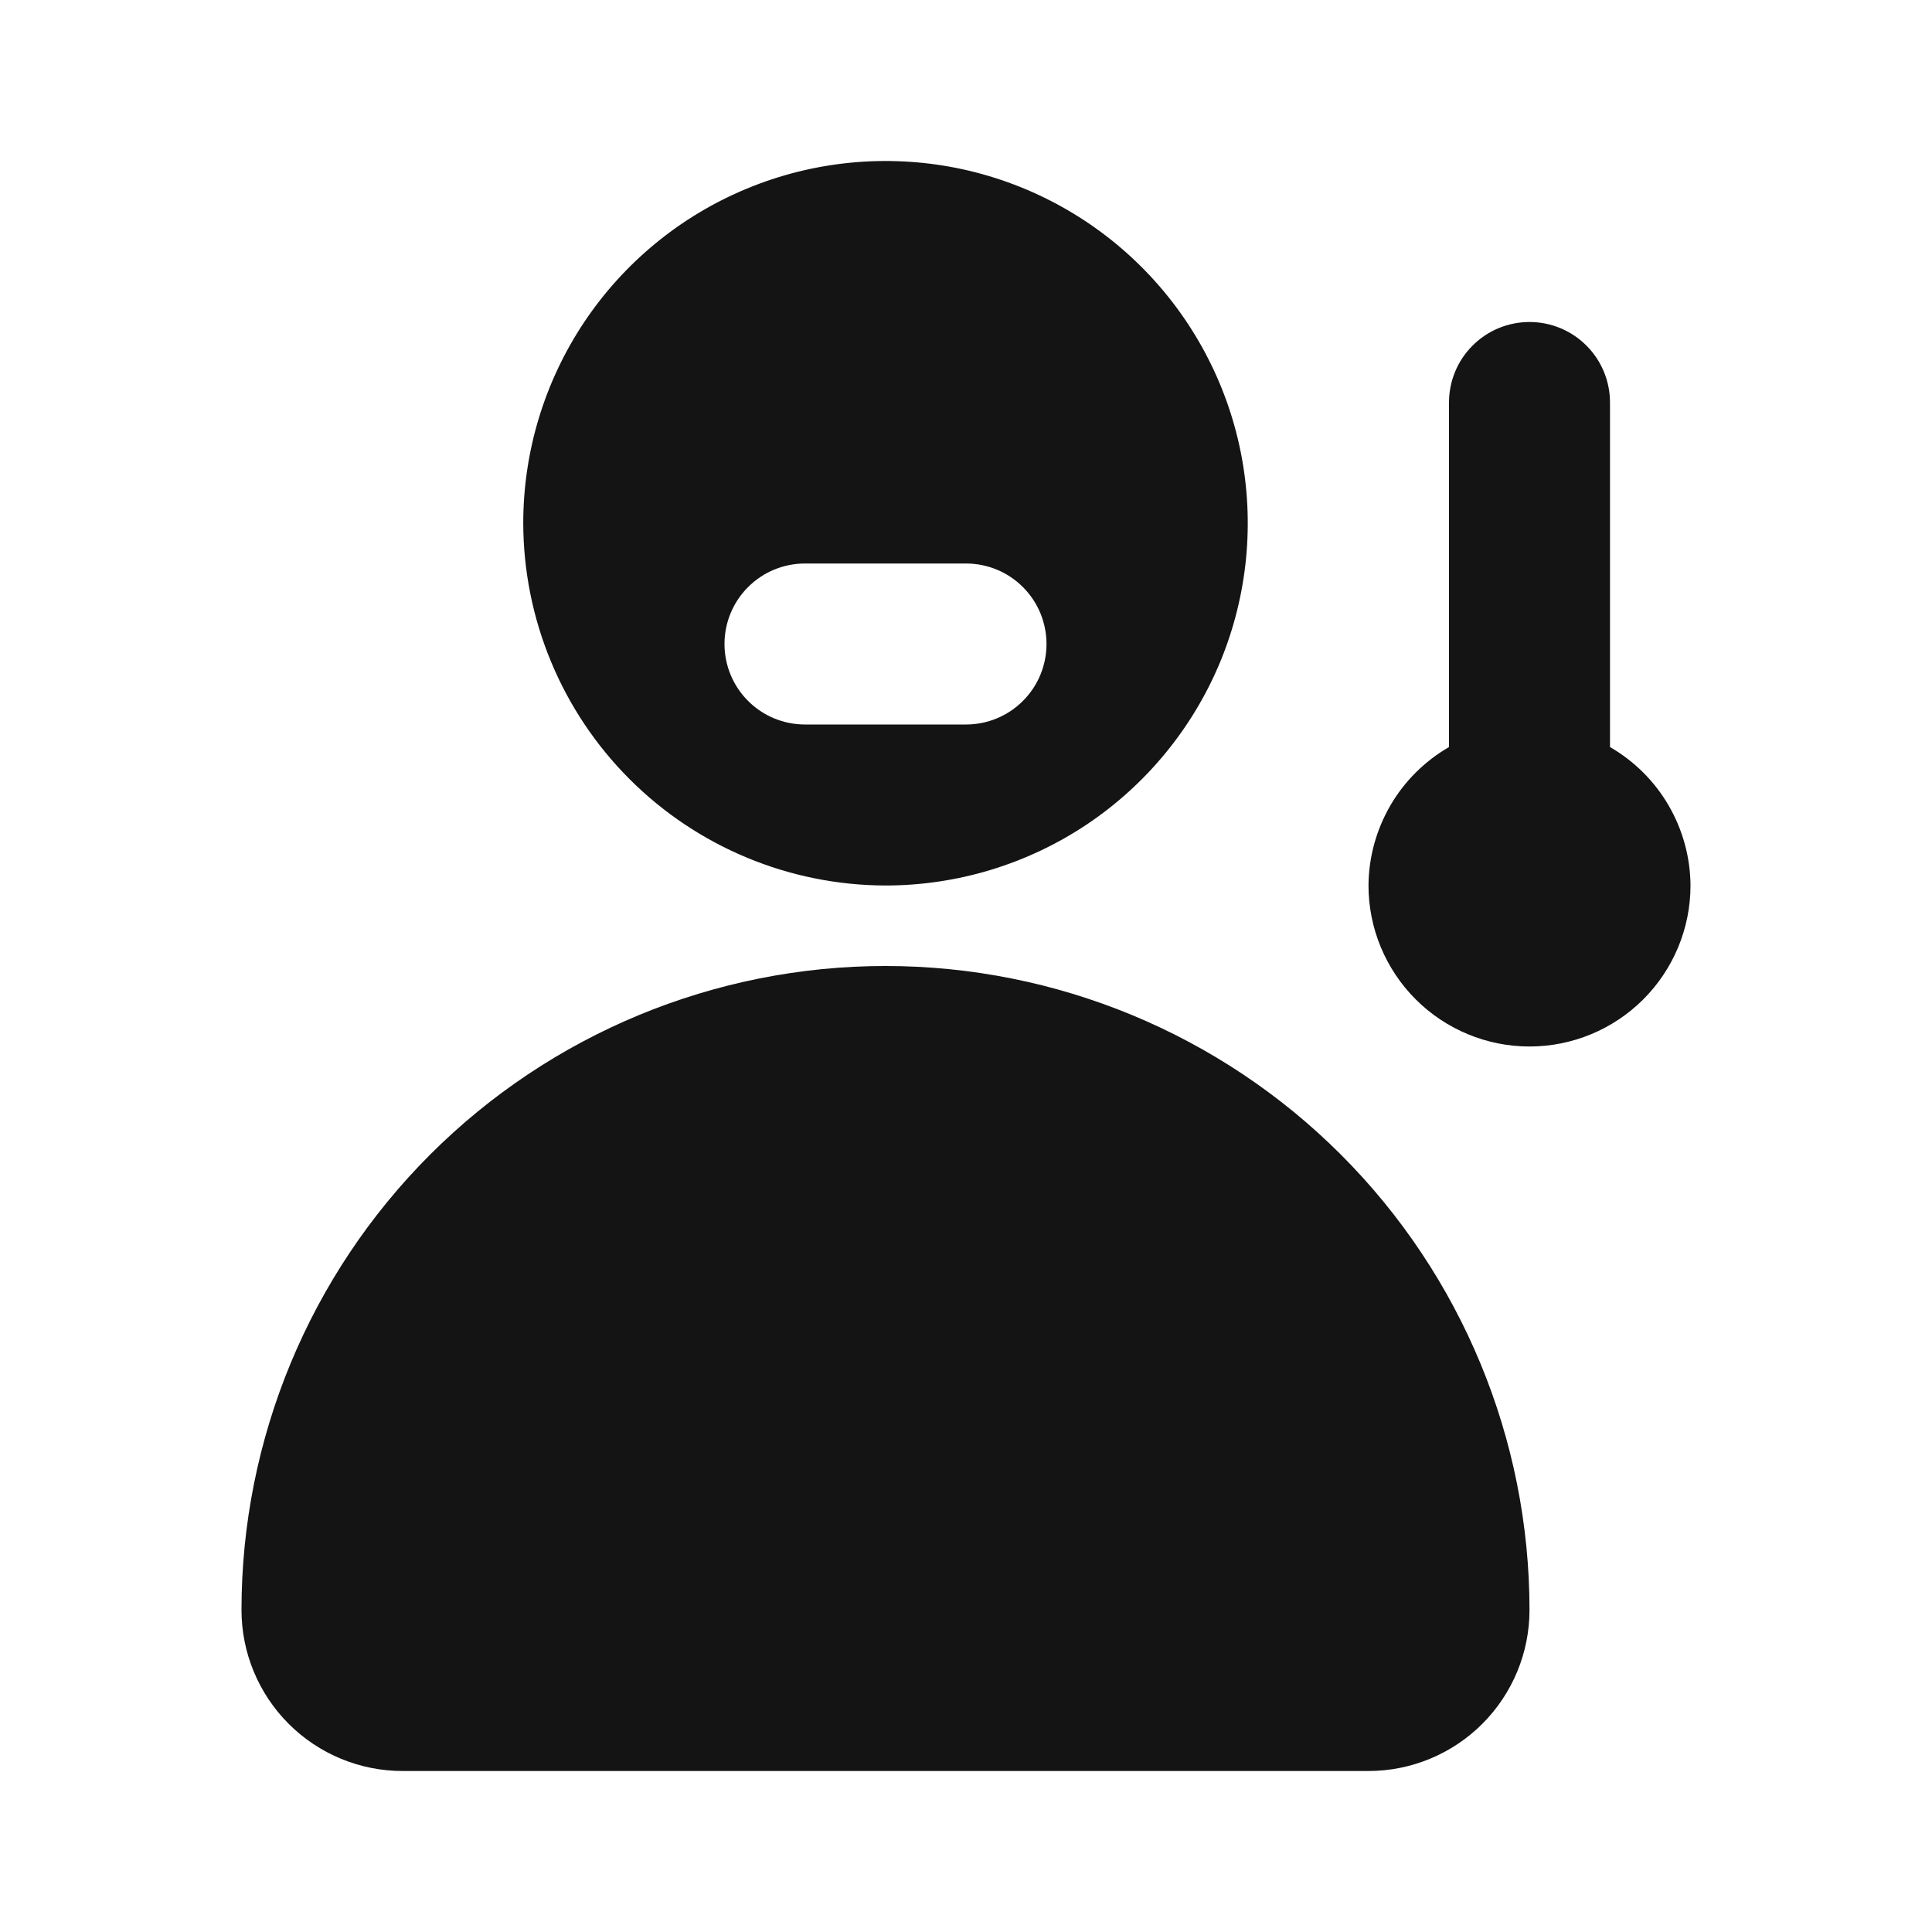 <svg width="24" height="24" viewBox="0 0 24 24" fill="none" xmlns="http://www.w3.org/2000/svg">
<path d="M20 9.28V5C20 4.735 19.895 4.48 19.707 4.293C19.52 4.105 19.265 4 19 4C18.735 4 18.48 4.105 18.293 4.293C18.105 4.48 18 4.735 18 5V9.28C17.698 9.455 17.446 9.705 17.271 10.007C17.096 10.309 17.002 10.651 17 11C17 11.53 17.211 12.039 17.586 12.414C17.961 12.789 18.47 13 19 13C19.53 13 20.039 12.789 20.414 12.414C20.789 12.039 21 11.53 21 11C20.998 10.651 20.904 10.309 20.729 10.007C20.554 9.705 20.302 9.455 20 9.28ZM11 11C11.89 11 12.76 10.736 13.5 10.242C14.24 9.747 14.817 9.044 15.158 8.222C15.498 7.4 15.587 6.495 15.414 5.622C15.24 4.749 14.811 3.947 14.182 3.318C13.553 2.689 12.751 2.26 11.878 2.086C11.005 1.913 10.1 2.002 9.278 2.343C8.456 2.683 7.753 3.26 7.258 4C6.764 4.74 6.5 5.61 6.5 6.5C6.503 7.693 6.978 8.836 7.821 9.679C8.664 10.522 9.807 10.997 11 11ZM10 7H12C12.265 7 12.52 7.105 12.707 7.293C12.895 7.48 13 7.735 13 8C13 8.265 12.895 8.52 12.707 8.707C12.52 8.895 12.265 9 12 9H10C9.735 9 9.48 8.895 9.293 8.707C9.105 8.52 9 8.265 9 8C9 7.735 9.105 7.48 9.293 7.293C9.48 7.105 9.735 7 10 7ZM11 12C8.878 12 6.843 12.843 5.343 14.343C3.843 15.843 3 17.878 3 20C3 20.53 3.211 21.039 3.586 21.414C3.961 21.789 4.47 22 5 22H17C17.53 22 18.039 21.789 18.414 21.414C18.789 21.039 19 20.53 19 20C19 17.878 18.157 15.843 16.657 14.343C15.157 12.843 13.122 12 11 12Z" fill="#141414"/>
</svg>
